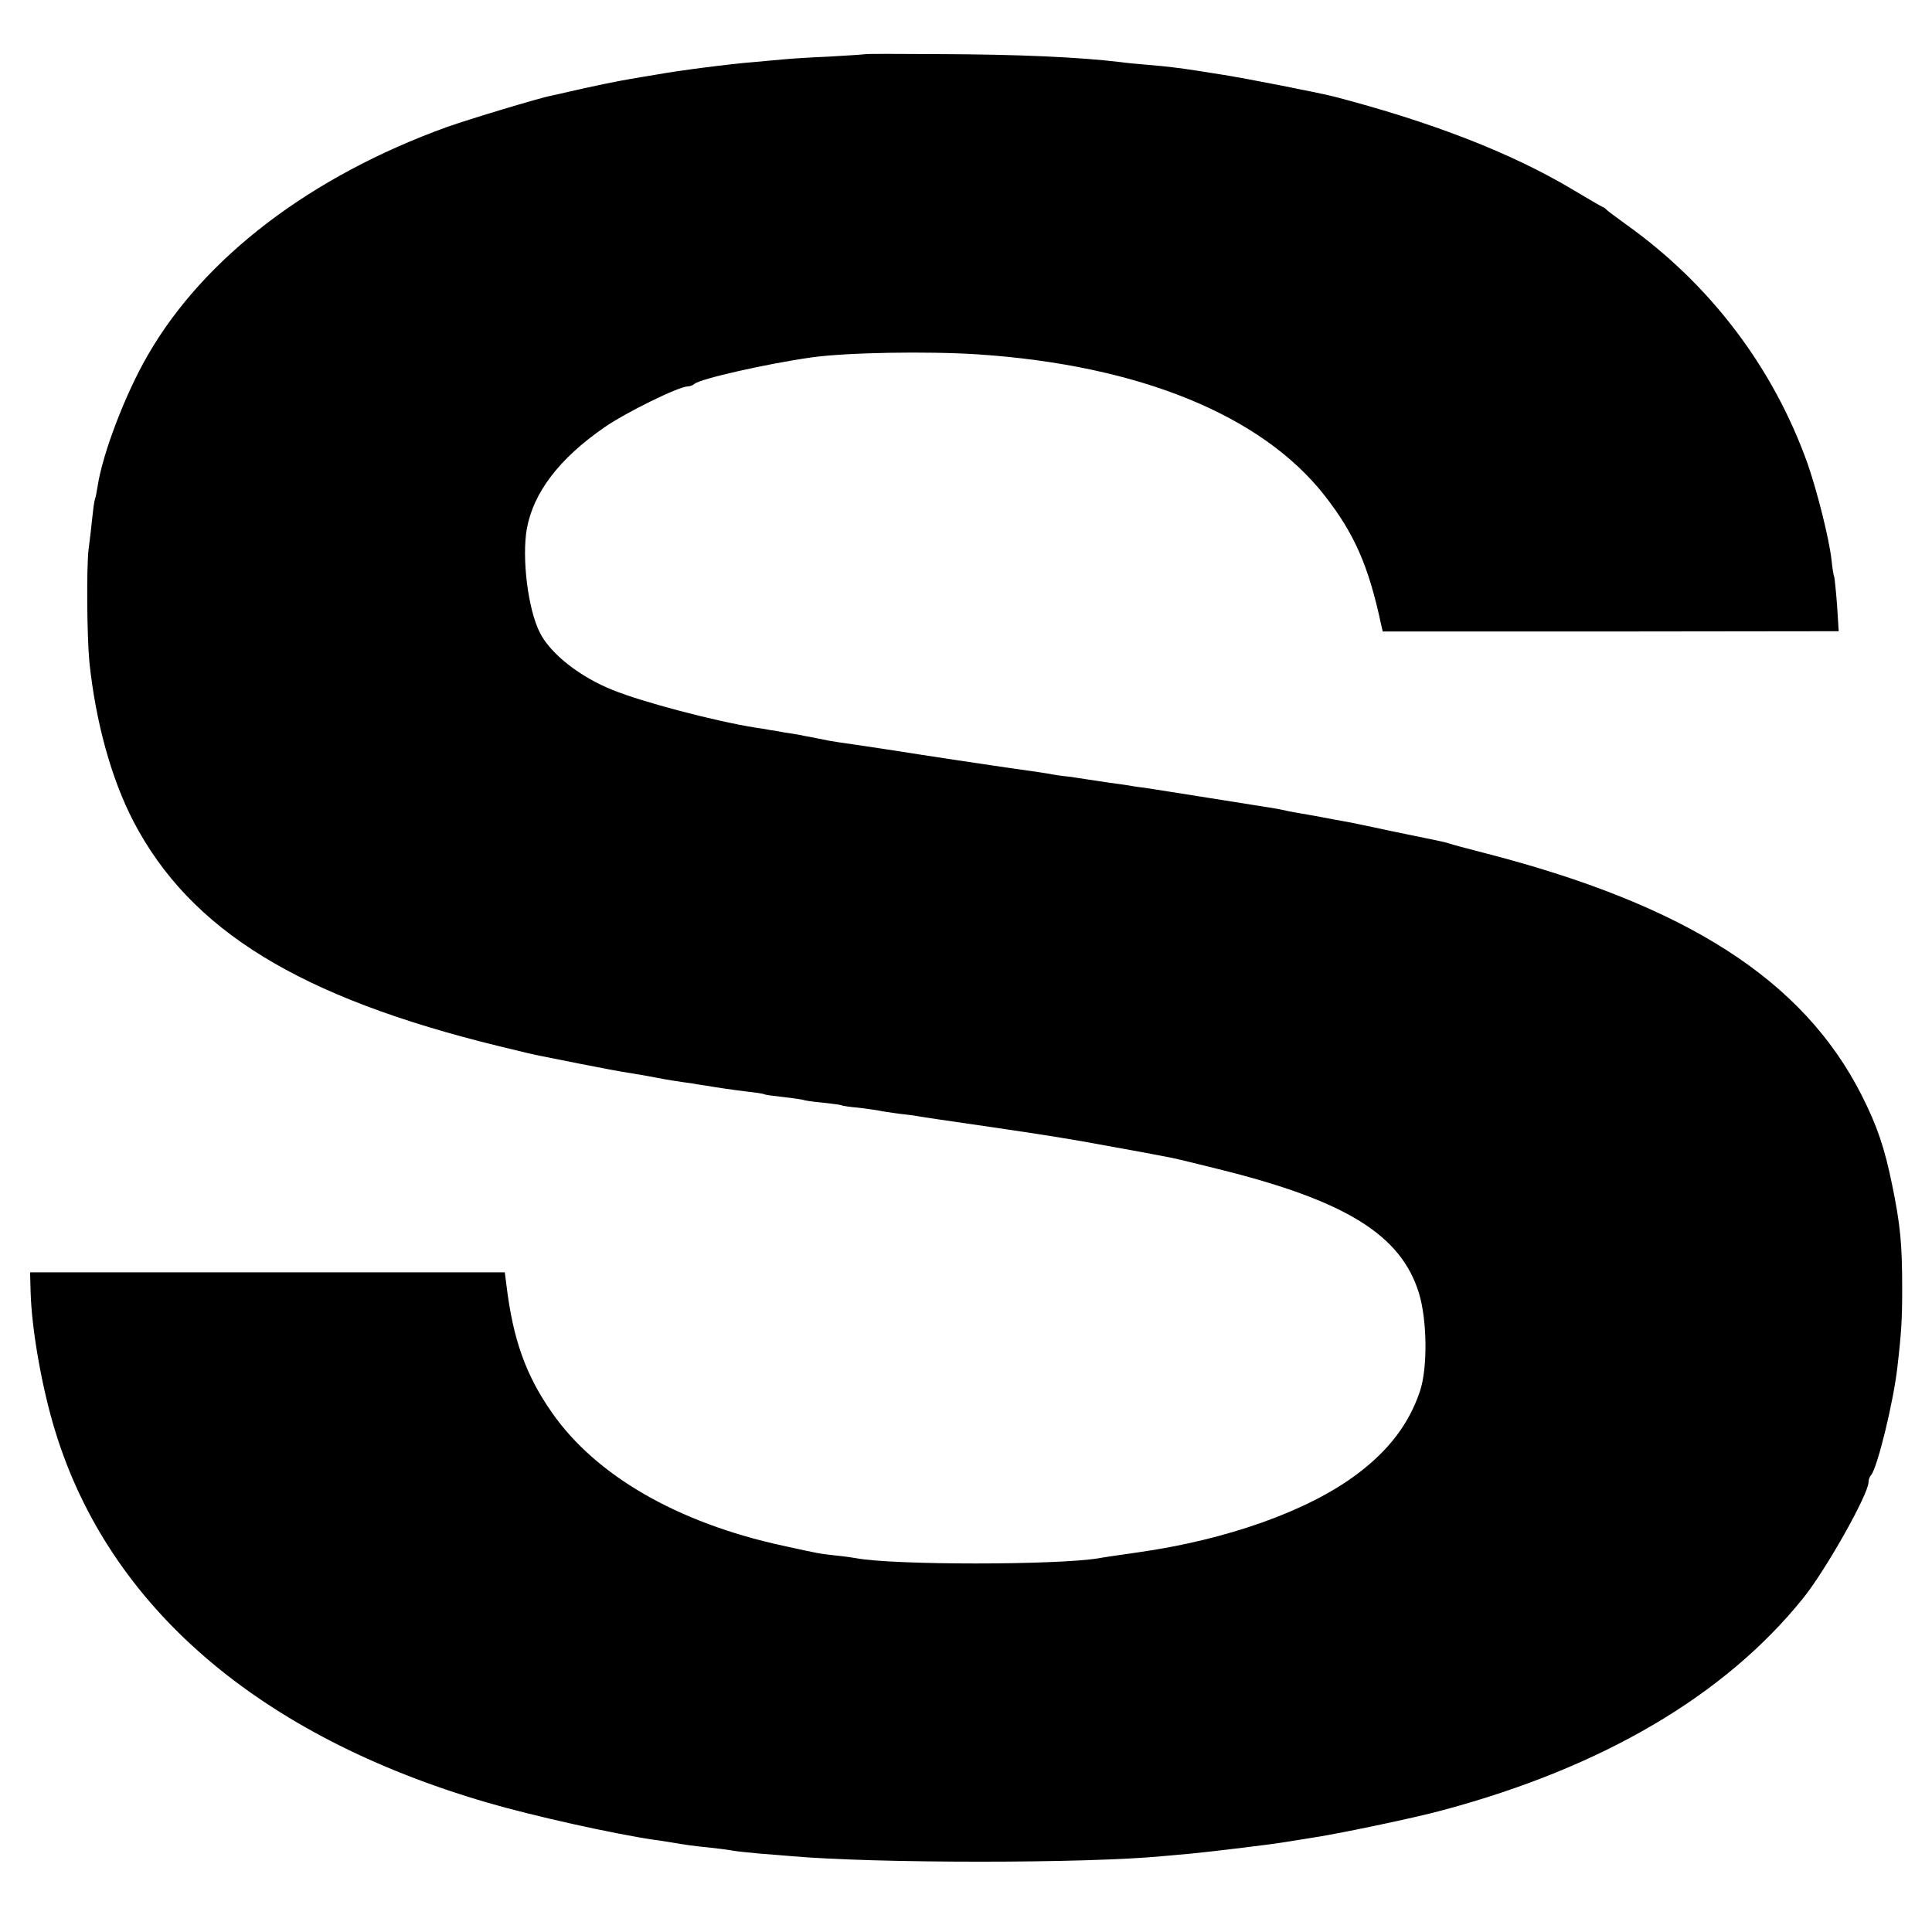 <?xml version="1.0" standalone="no"?>
<!DOCTYPE svg PUBLIC "-//W3C//DTD SVG 20010904//EN"
 "http://www.w3.org/TR/2001/REC-SVG-20010904/DTD/svg10.dtd">
<svg version="1.0" xmlns="http://www.w3.org/2000/svg"
 width="700pt" height="700pt" viewBox="0 0 700 700"
 preserveAspectRatio="xMidYMid meet">
<g transform="translate(0,700) scale(0.1,-0.1)"
fill="#000000" stroke="none">
<path d="M3137 6804 c-1 -1 -60 -5 -132 -9 -71 -3 -146 -8 -165 -10 -19 -2
-69 -6 -110 -10 -89 -7 -273 -31 -350 -45 -30 -5 -73 -12 -95 -16 -33 -5 -151
-29 -240 -50 -11 -3 -31 -7 -45 -10 -43 -8 -301 -86 -380 -114 -493 -178 -880
-472 -1084 -826 -82 -141 -164 -357 -182 -474 -3 -19 -7 -41 -10 -49 -3 -8 -7
-40 -10 -70 -3 -31 -9 -81 -13 -111 -8 -66 -6 -317 3 -410 23 -217 79 -421
160 -577 206 -394 601 -637 1326 -814 69 -17 136 -33 150 -35 14 -3 79 -16
145 -29 66 -13 149 -29 185 -34 36 -6 76 -13 90 -16 24 -5 85 -15 125 -20 11
-2 34 -6 50 -8 41 -7 100 -16 160 -23 28 -3 52 -7 55 -9 3 -2 34 -6 70 -10 36
-4 67 -9 70 -10 3 -2 35 -7 70 -10 36 -4 67 -8 70 -10 3 -2 32 -6 65 -9 33 -4
67 -9 75 -11 8 -2 38 -6 65 -10 28 -3 61 -7 75 -10 14 -2 43 -7 65 -10 317
-46 410 -60 525 -80 122 -22 244 -44 325 -60 17 -3 93 -22 170 -41 461 -114
661 -238 726 -449 30 -98 32 -270 4 -355 -39 -117 -112 -214 -228 -301 -177
-133 -470 -238 -797 -284 -63 -9 -126 -18 -140 -21 -153 -25 -741 -25 -876 0
-10 2 -44 7 -75 10 -63 7 -57 6 -194 36 -381 83 -677 254 -836 483 -94 135
-140 263 -164 460 l-6 47 -860 0 -860 0 2 -73 c4 -136 41 -346 89 -502 195
-637 739 -1105 1565 -1346 164 -48 456 -113 605 -135 19 -2 46 -7 60 -9 52 -9
87 -14 140 -19 30 -3 65 -8 78 -10 13 -3 60 -8 105 -12 45 -3 96 -8 112 -9
305 -27 1073 -27 1350 0 17 1 62 6 100 9 84 8 302 35 330 40 11 2 56 9 100 16
96 14 380 73 485 102 577 155 1019 415 1302 766 82 101 238 378 238 422 0 9 4
20 9 25 23 26 82 267 96 395 14 120 17 171 17 280 0 166 -7 233 -36 375 -28
137 -54 214 -111 327 -212 418 -635 689 -1365 877 -63 16 -122 32 -130 35 -8
3 -26 7 -40 10 -14 3 -92 19 -175 36 -82 18 -161 34 -175 36 -14 2 -47 9 -75
14 -27 5 -66 12 -85 15 -19 3 -42 8 -50 10 -8 2 -31 6 -50 9 -19 3 -118 19
-220 35 -102 16 -207 33 -235 37 -27 3 -57 8 -67 10 -9 1 -38 5 -65 9 -26 4
-59 9 -73 11 -14 2 -44 7 -66 10 -23 2 -50 6 -60 8 -19 4 -68 11 -139 21 -58
8 -364 54 -405 61 -46 7 -70 11 -165 25 -44 6 -89 13 -100 15 -11 2 -31 6 -45
9 -14 3 -35 7 -47 9 -11 3 -43 8 -70 12 -26 5 -50 9 -53 9 -3 1 -27 5 -55 9
-144 23 -407 92 -515 136 -118 47 -224 130 -263 206 -44 84 -67 273 -48 379
24 131 118 254 280 366 79 55 271 149 303 149 8 0 18 4 24 9 19 18 261 73 424
96 127 18 419 23 604 11 583 -39 1027 -220 1255 -511 108 -138 160 -255 206
-472 l5 -21 826 0 826 1 -6 95 c-4 53 -9 98 -10 101 -2 3 -7 31 -10 62 -9 79
-51 245 -86 347 -124 349 -353 652 -660 870 -36 26 -67 49 -70 53 -3 3 -9 8
-15 10 -5 2 -55 31 -110 64 -222 132 -508 243 -865 336 -52 13 -325 67 -405
79 -38 6 -81 13 -95 15 -52 8 -107 15 -170 20 -36 3 -81 7 -100 10 -150 18
-366 28 -663 29 -142 1 -259 1 -260 0z"/>
</g>
</svg>
